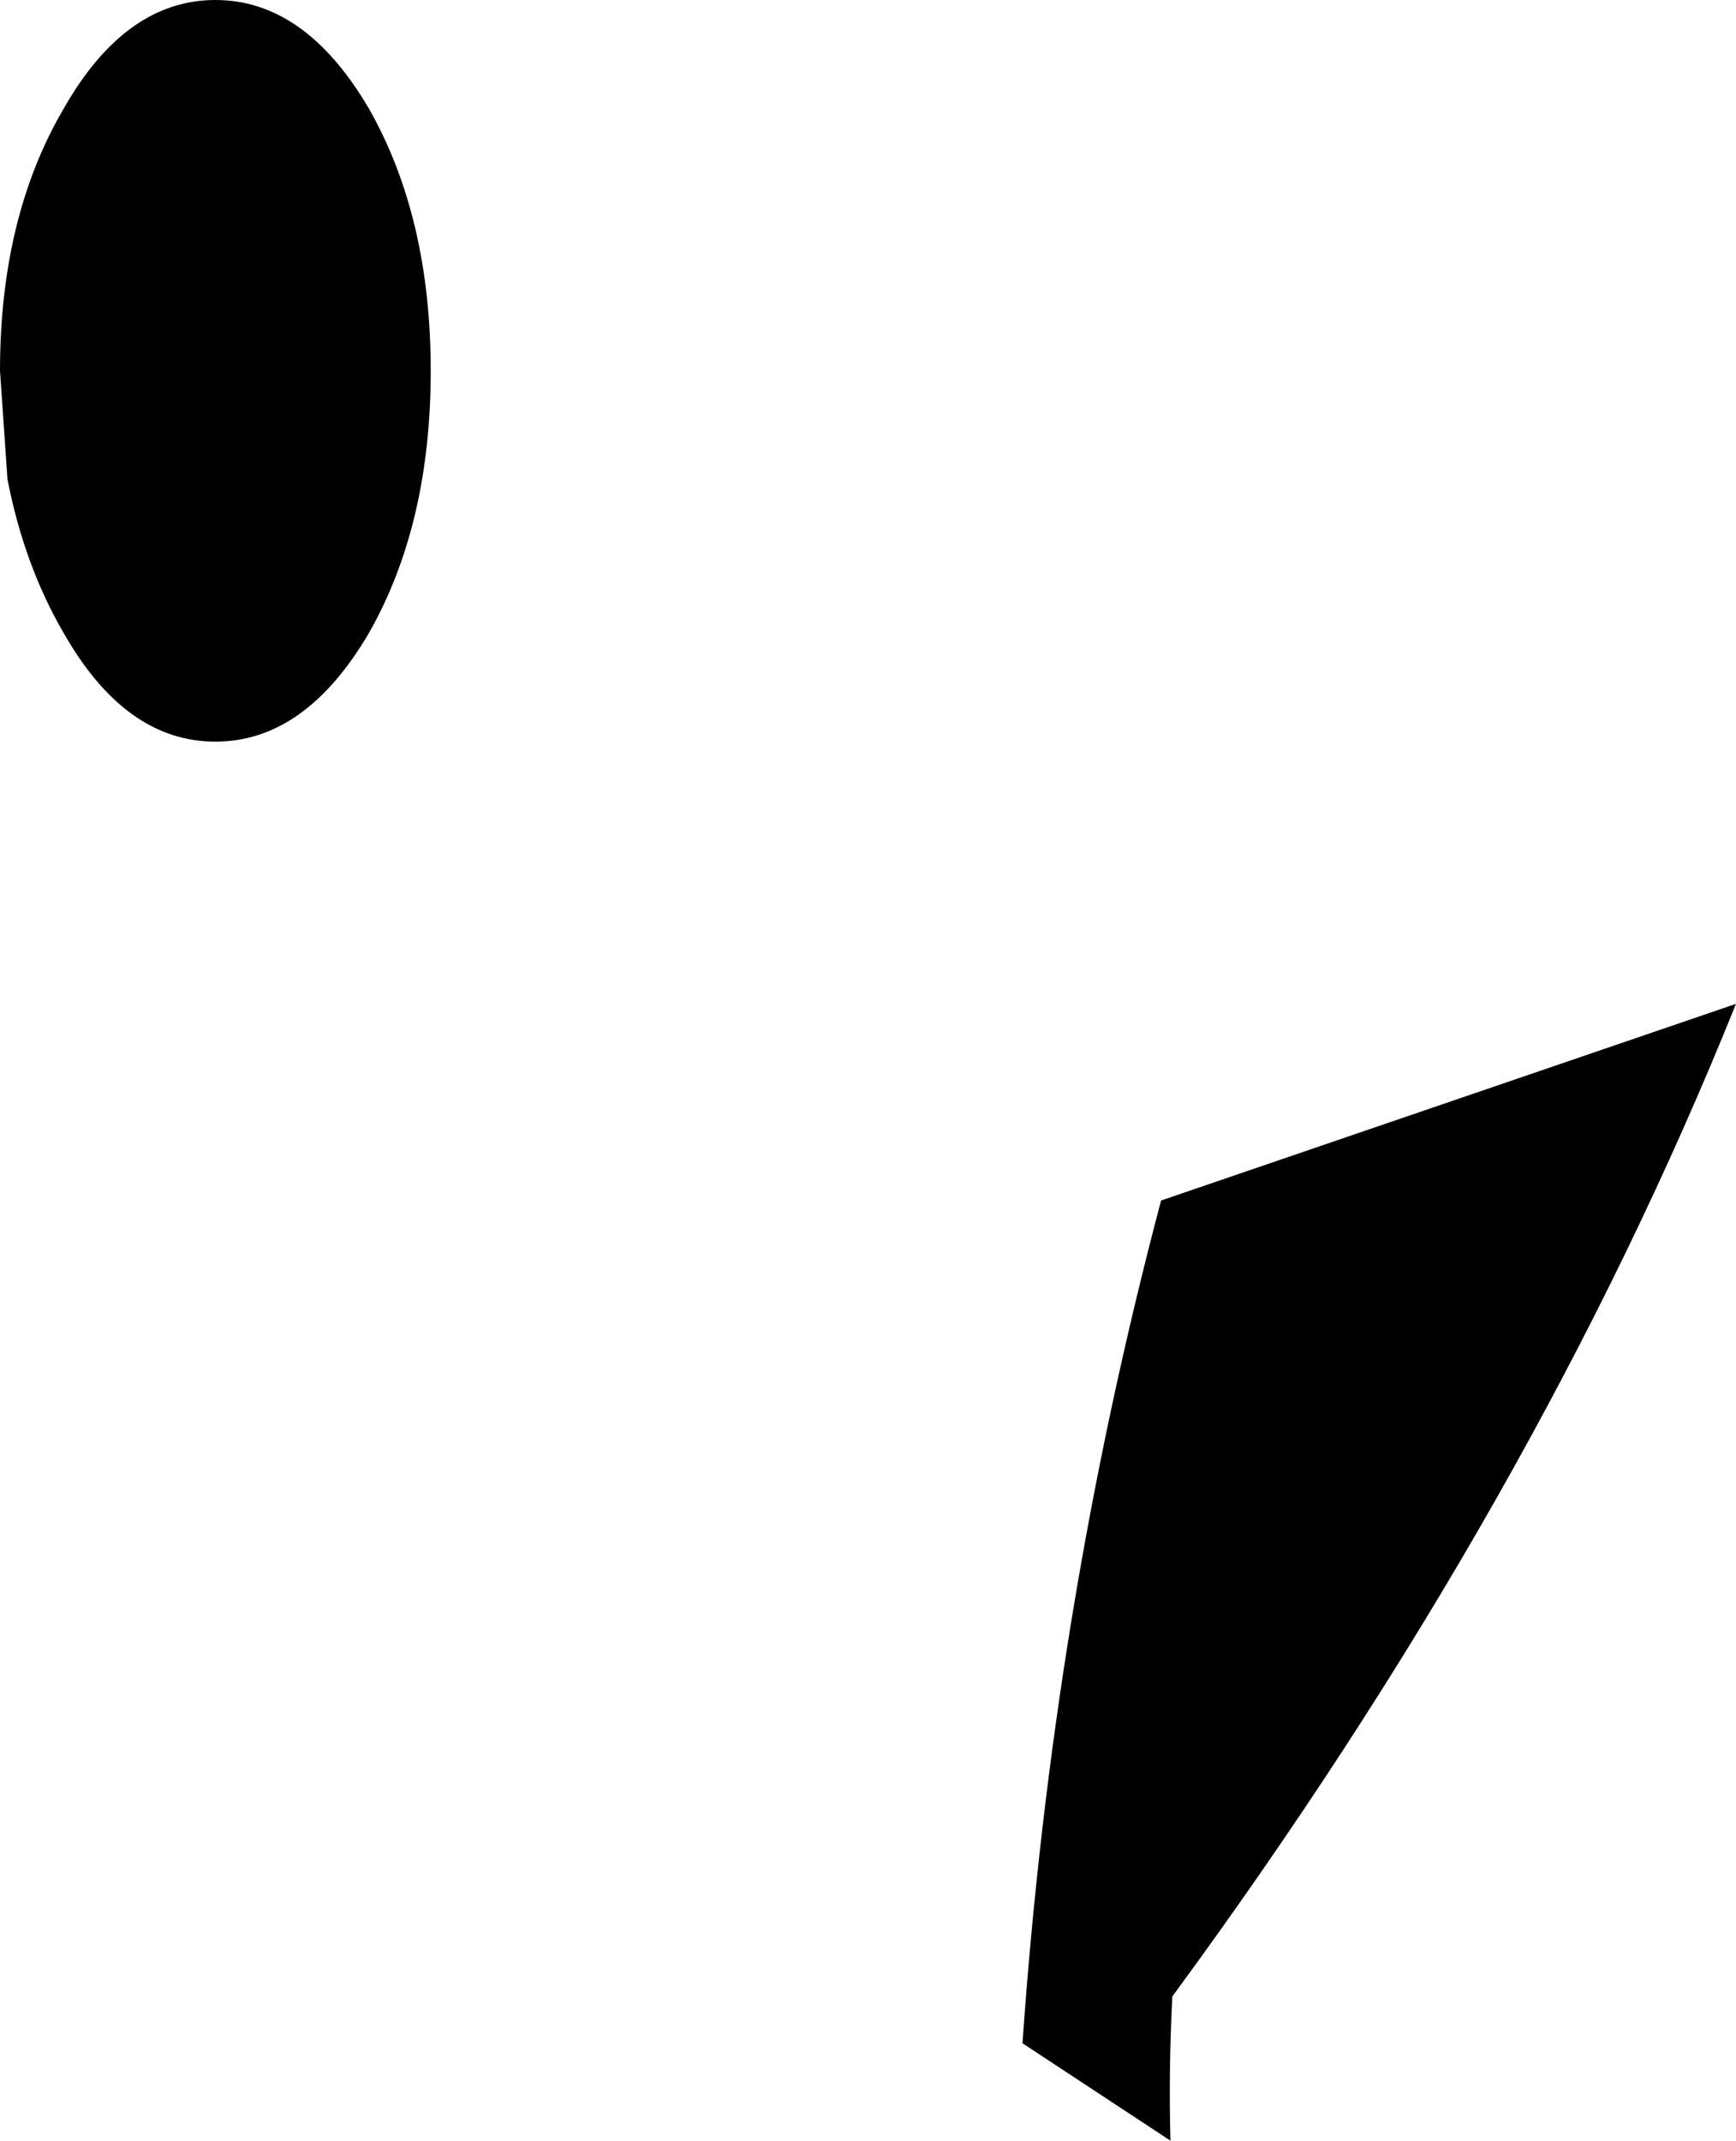 <?xml version="1.0" encoding="UTF-8" standalone="no"?>
<svg xmlns:xlink="http://www.w3.org/1999/xlink" height="57.15px" width="46.35px" xmlns="http://www.w3.org/2000/svg">
  <g transform="matrix(1.0, 0.0, 0.0, 1.0, -286.0, -278.9)">
    <path d="M297.5 288.8 Q297.5 292.9 295.85 295.8 294.15 298.7 291.75 298.7 289.35 298.7 287.7 295.8 286.65 294.0 286.2 291.7 L286.0 288.8 Q286.0 284.7 287.7 281.8 289.35 278.9 291.75 278.9 294.15 278.9 295.85 281.8 297.5 284.7 297.5 288.8 M313.3 333.45 Q314.1 321.9 317.0 310.95 L332.35 305.7 Q327.0 319.0 317.3 332.2 317.2 334.15 317.25 336.05 L313.3 333.45" fill="#000000" fill-rule="evenodd" stroke="none"/>
  </g>
</svg>

